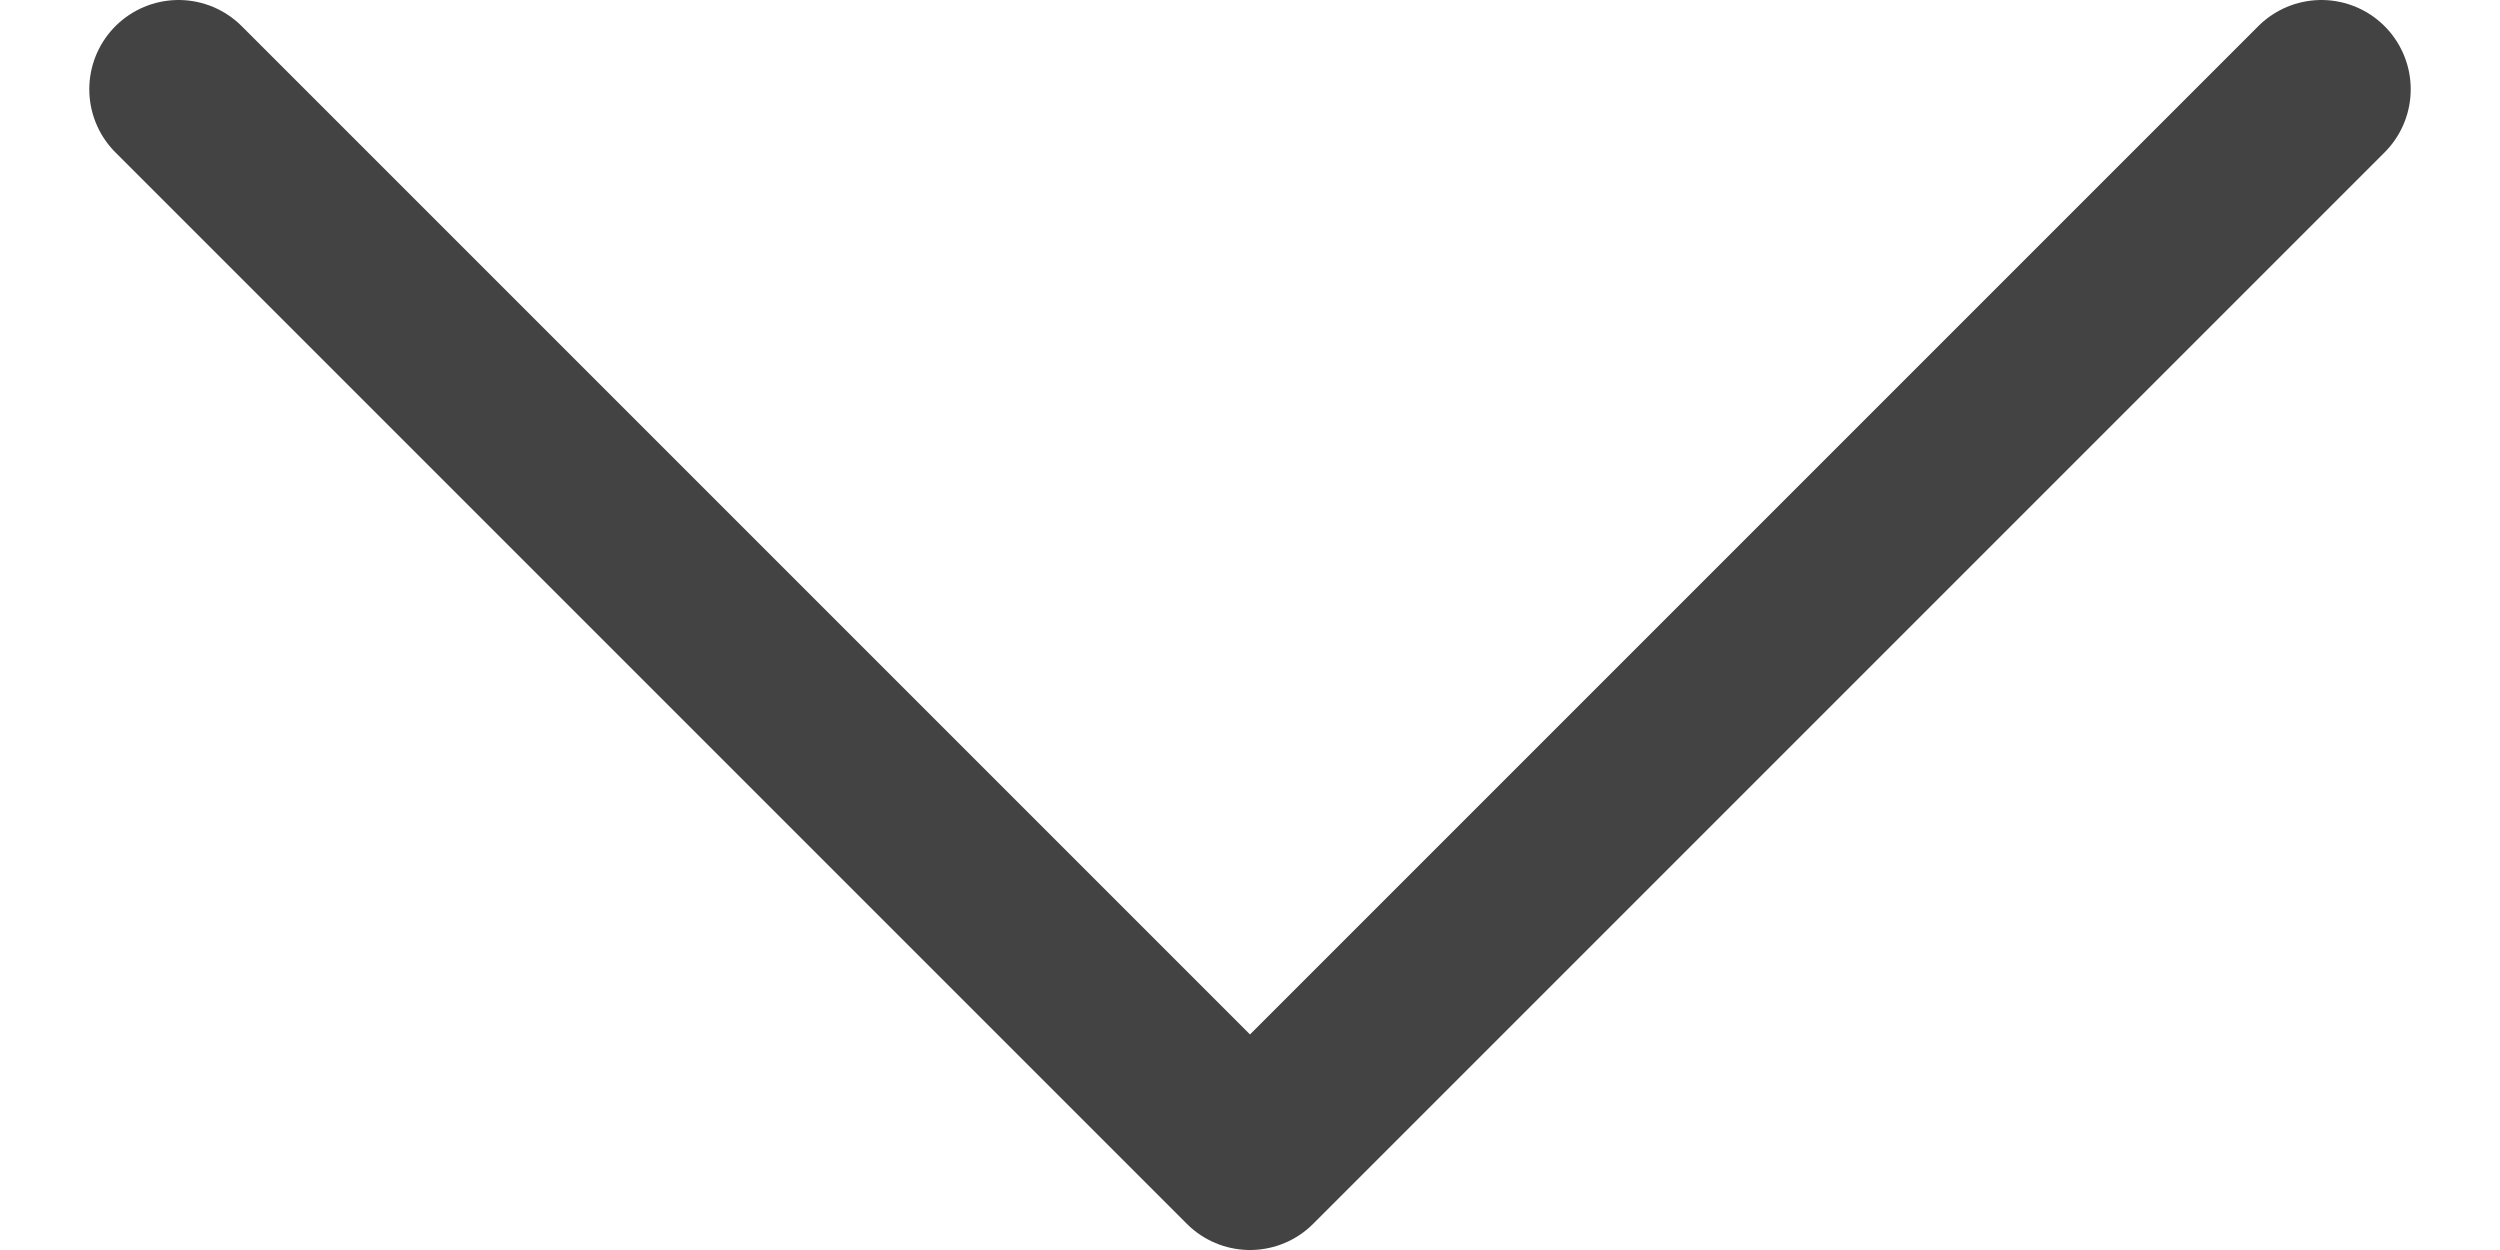 <svg width="14" height="7" viewBox="0 0 14 7" fill="none" xmlns="http://www.w3.org/2000/svg">
<path opacity="0.8" d="M13 0.5L7 6.5L1 0.5" stroke="#141416" stroke-linecap="round" stroke-linejoin="round"/>
</svg>
